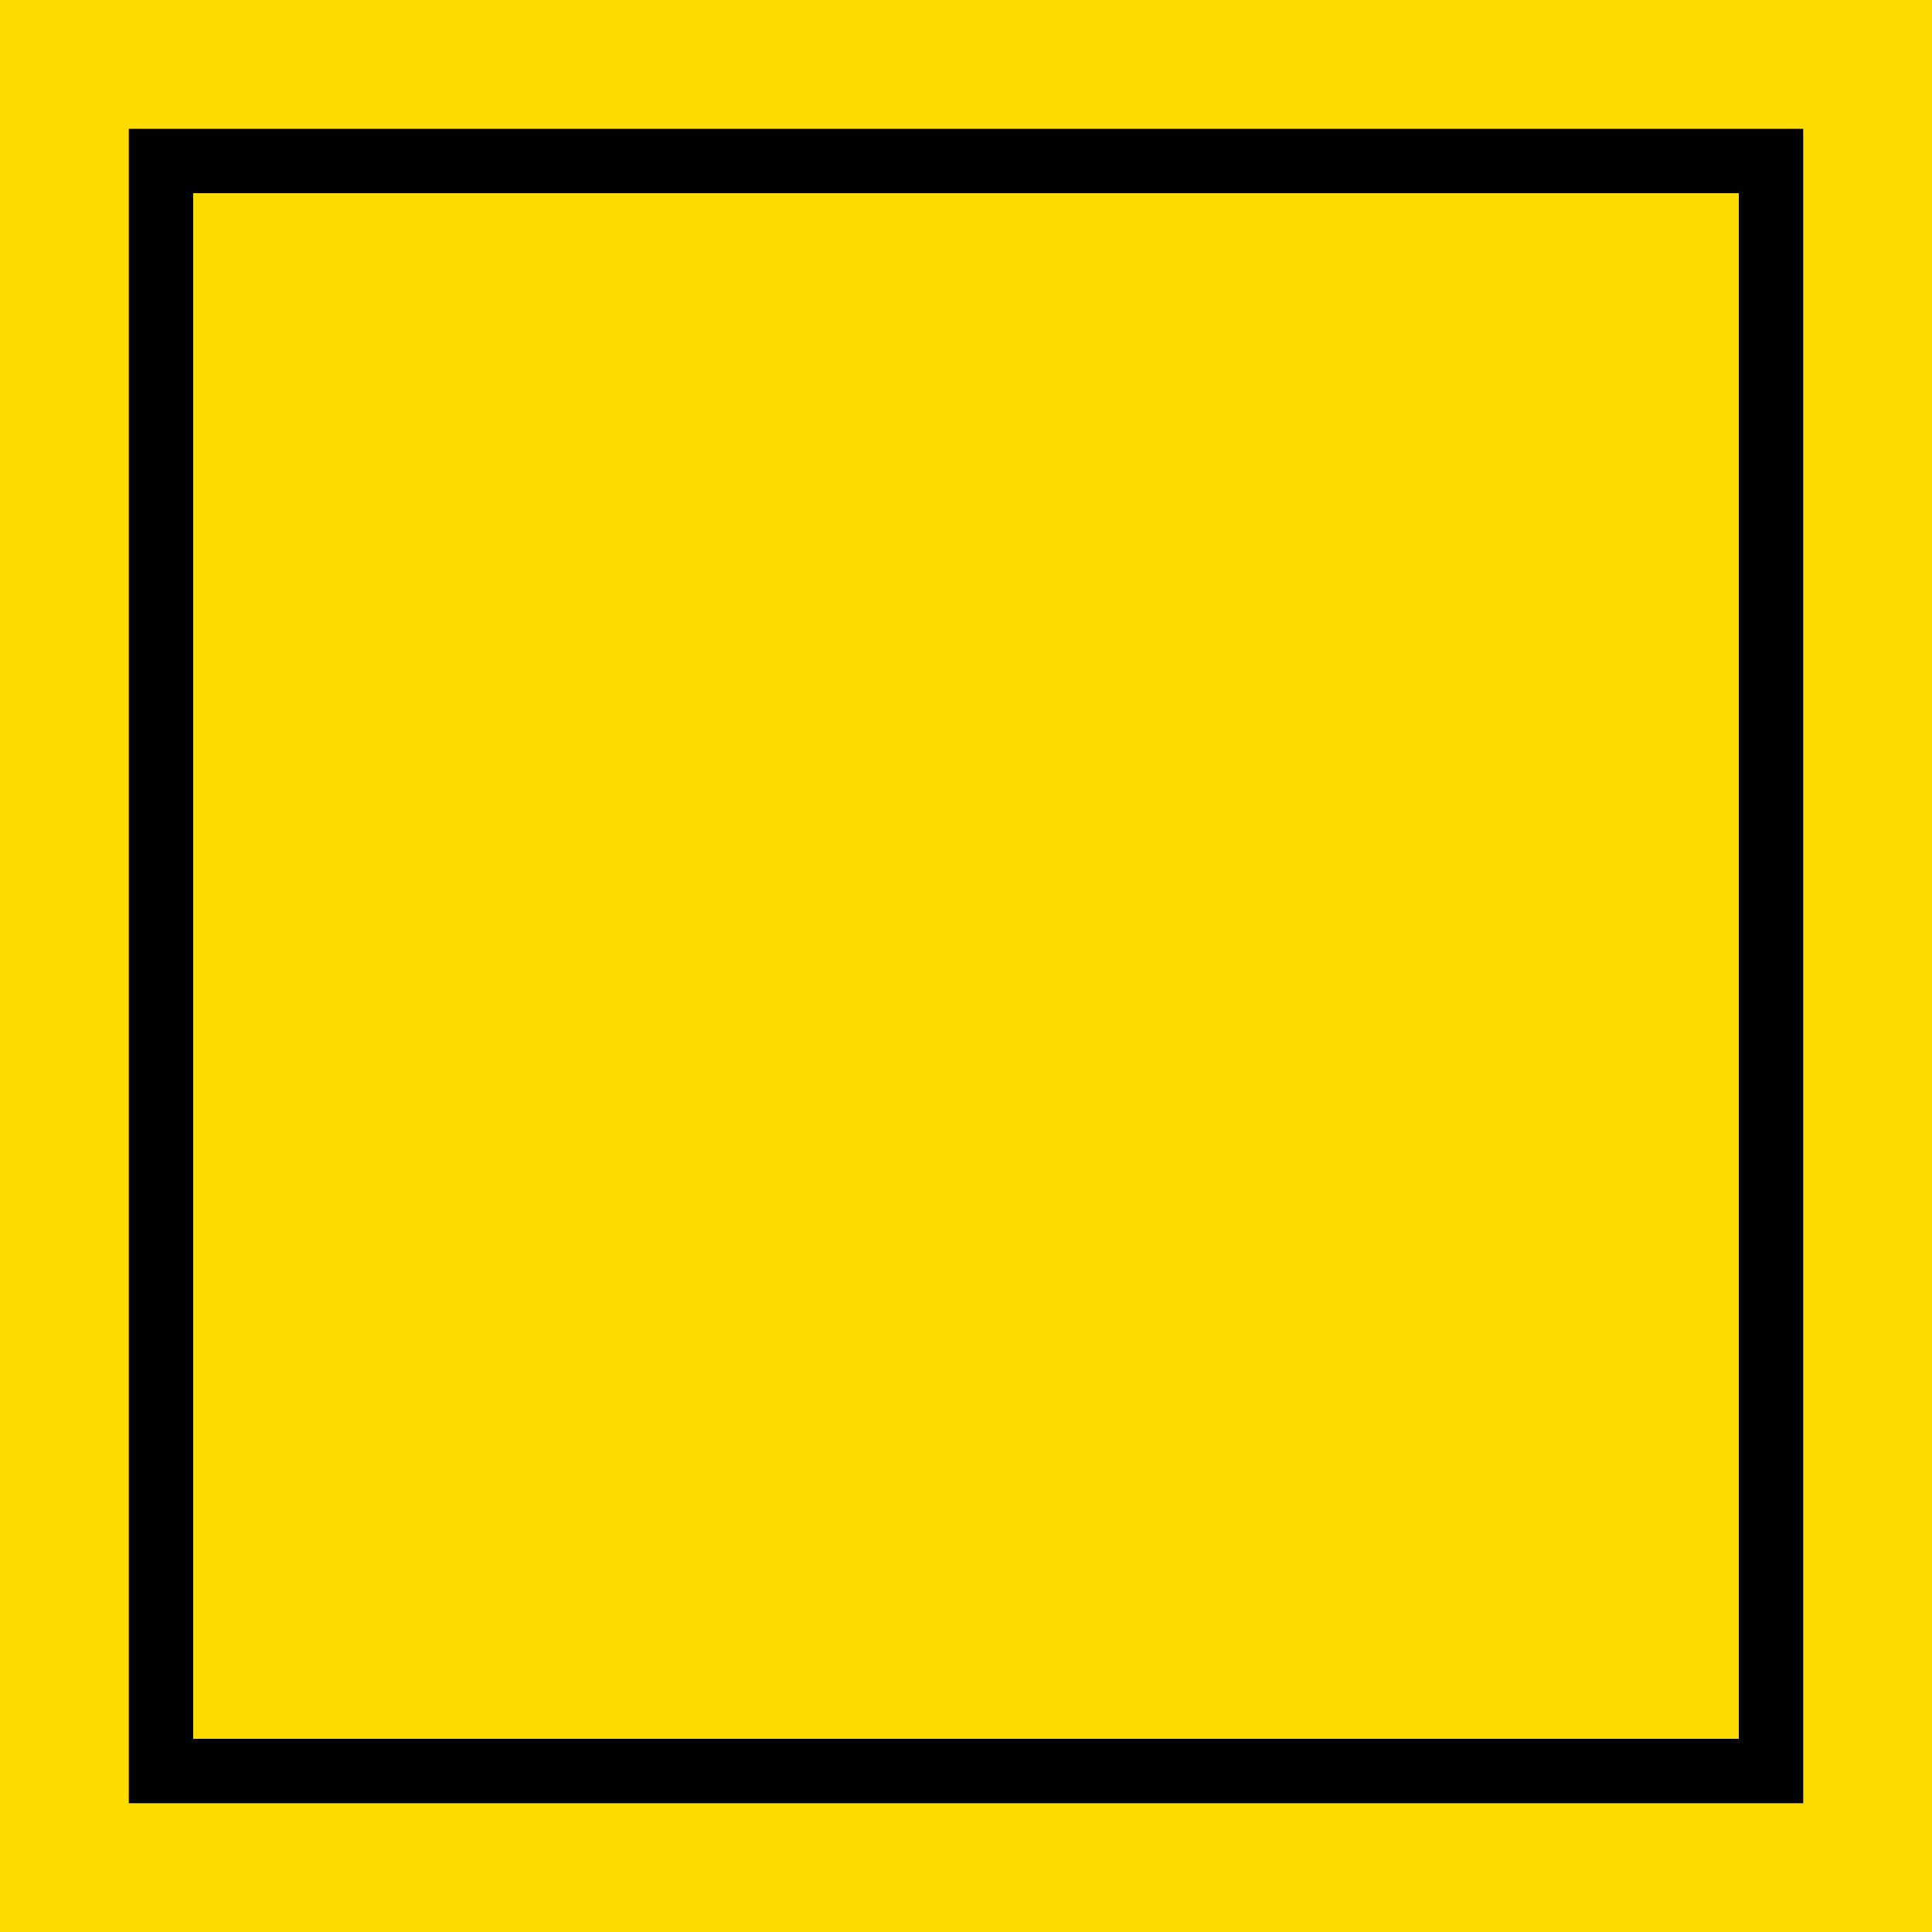 <svg xmlns="http://www.w3.org/2000/svg" width="120" height="120" viewBox="0 0 120 120">
  <rect width="120" height="120" fill="#FFDB00"/>
  <path d="M10,10 L110,10 L110,110 L10,110 Z" fill="none" stroke="#000000" stroke-width="4"/>
</svg> 